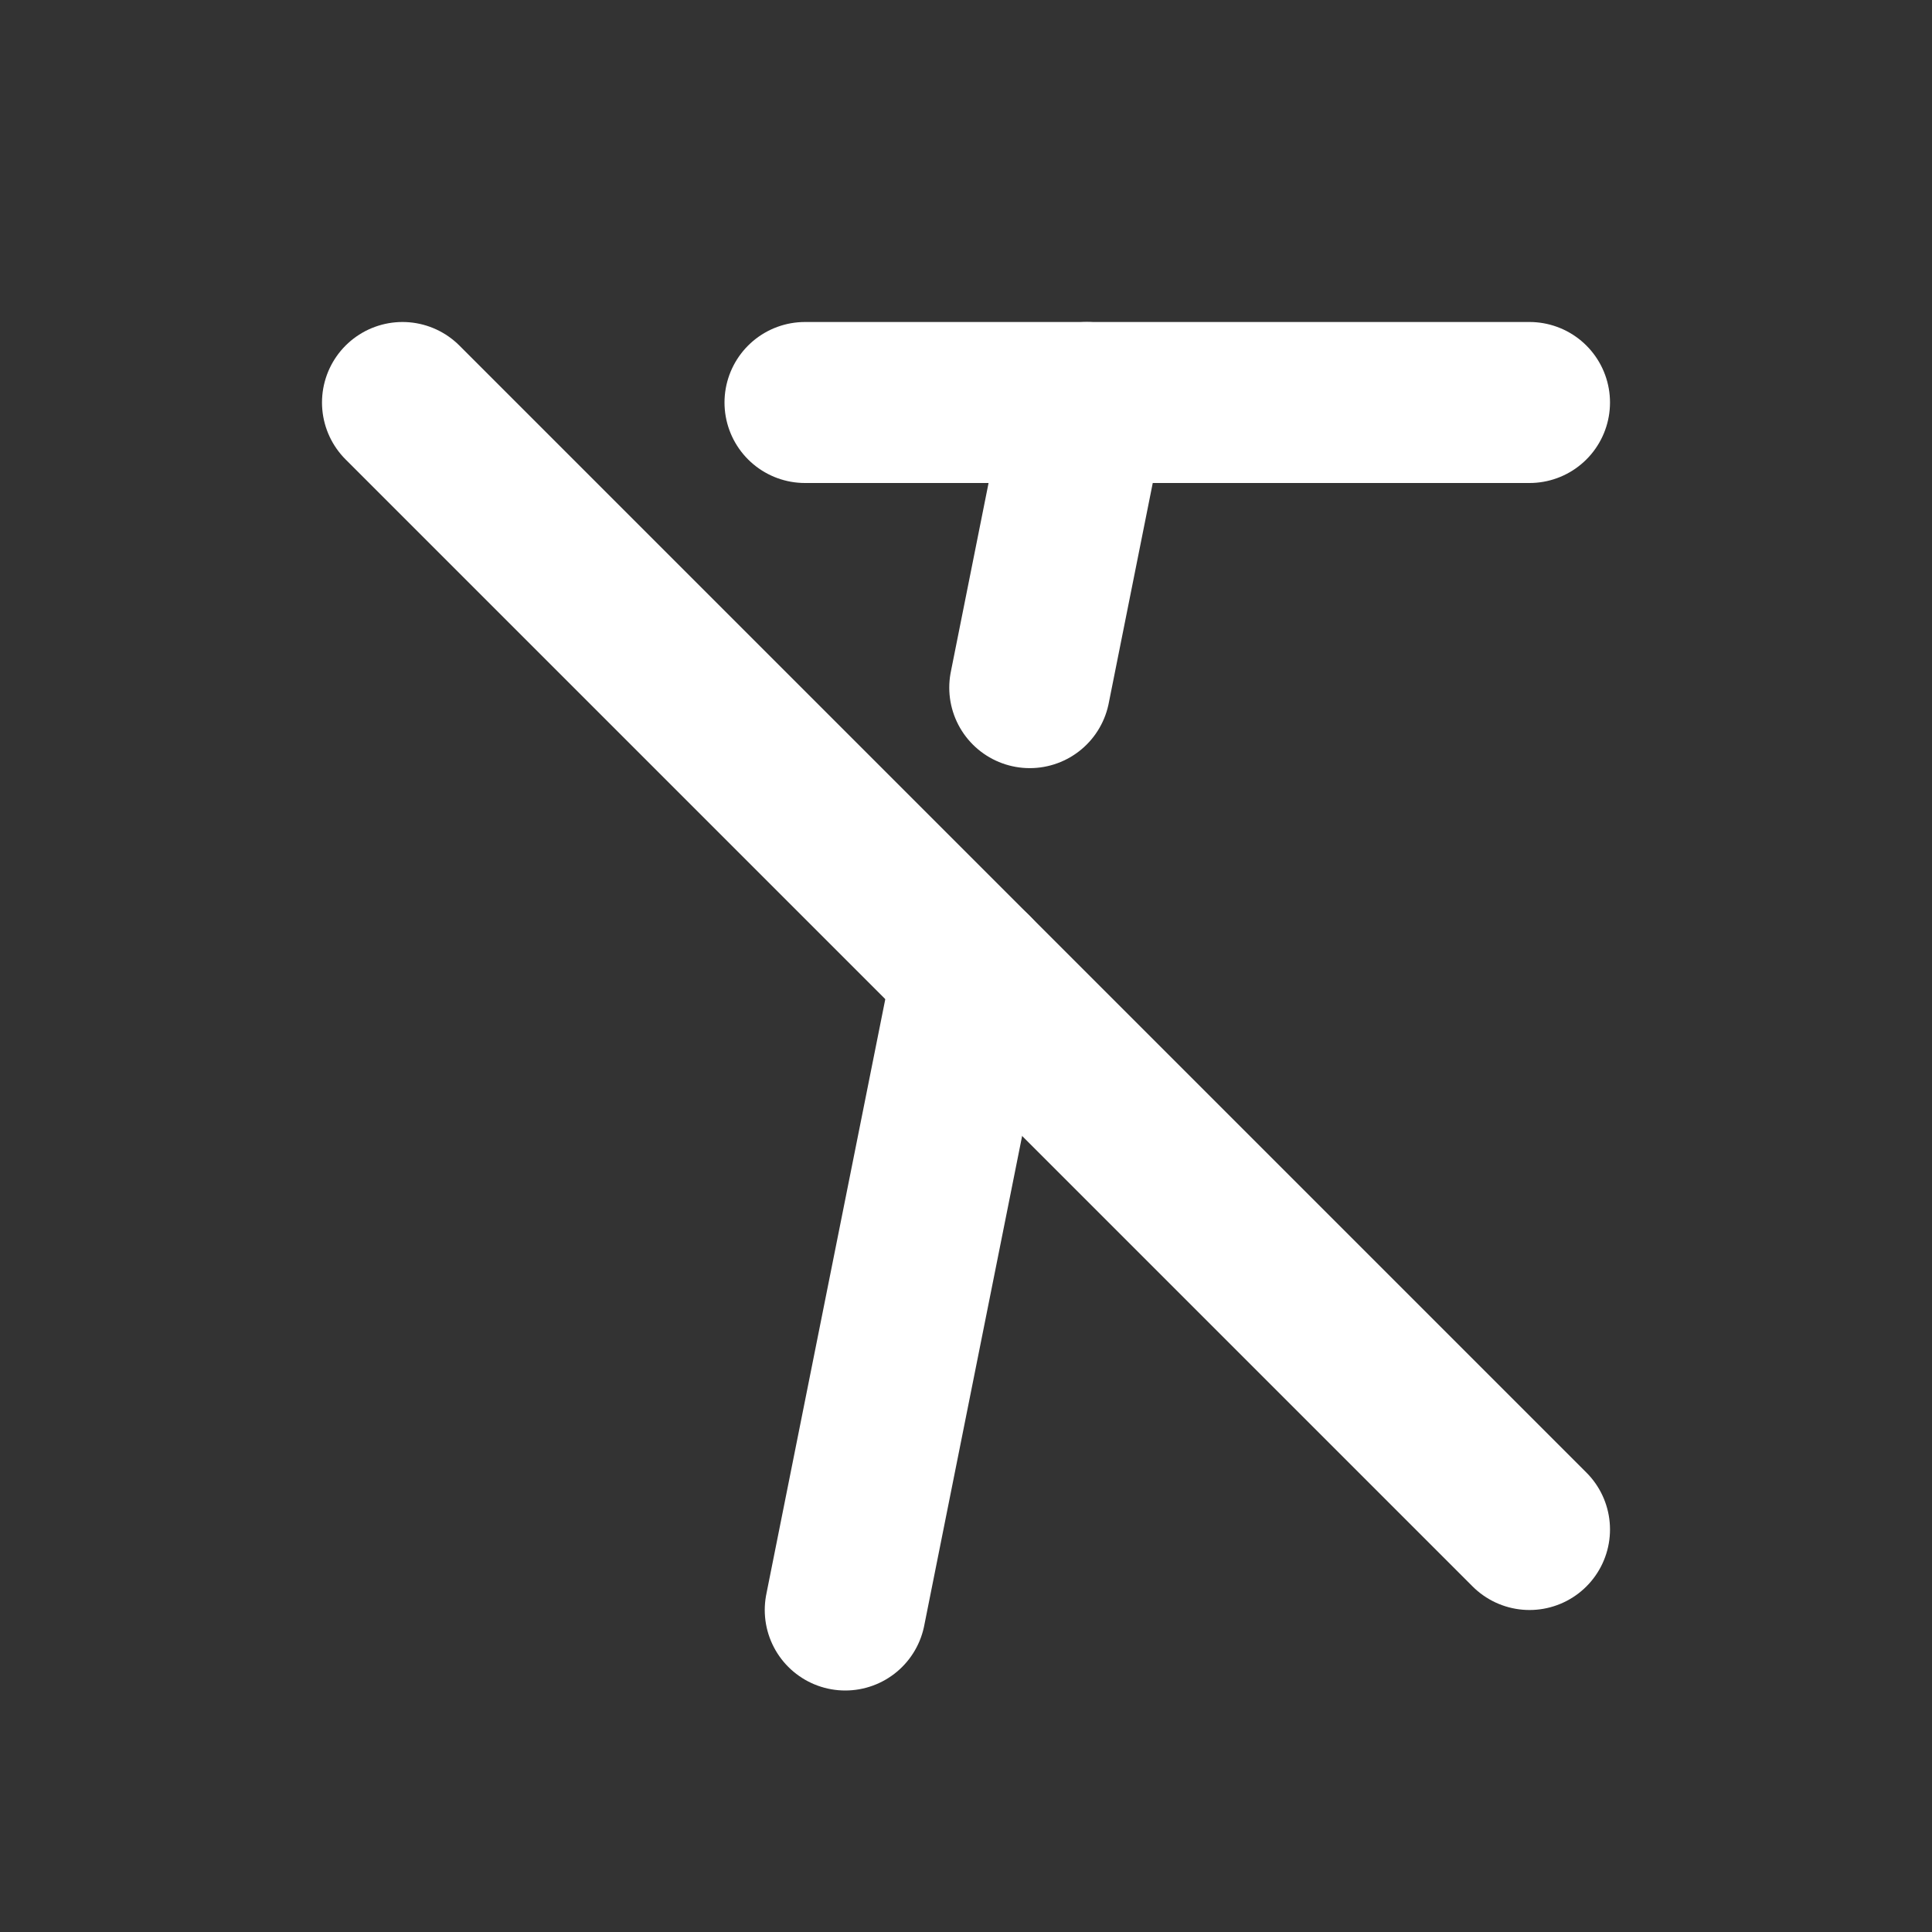 <svg width="24" height="24" viewBox="0 0 24 24" fill="none" xmlns="http://www.w3.org/2000/svg">
<rect x="0" y="0" width="24" height="24" fill="#333333" stroke="none"/>
<path d="M10 5H19" stroke="white" stroke-width="2" stroke-linecap="round" stroke-linejoin="round"/>
<path d="M5 5L12.083 12.083L19 19" stroke="white" stroke-width="2" stroke-linecap="round" stroke-linejoin="round"/>
<path d="M13.5 5L12.792 8.542" stroke="white" stroke-width="2" stroke-linecap="round" stroke-linejoin="round"/>
<path d="M10.5 20L12.083 12.083" stroke="white" stroke-width="2" stroke-linecap="round" stroke-linejoin="round"/>
</svg>
